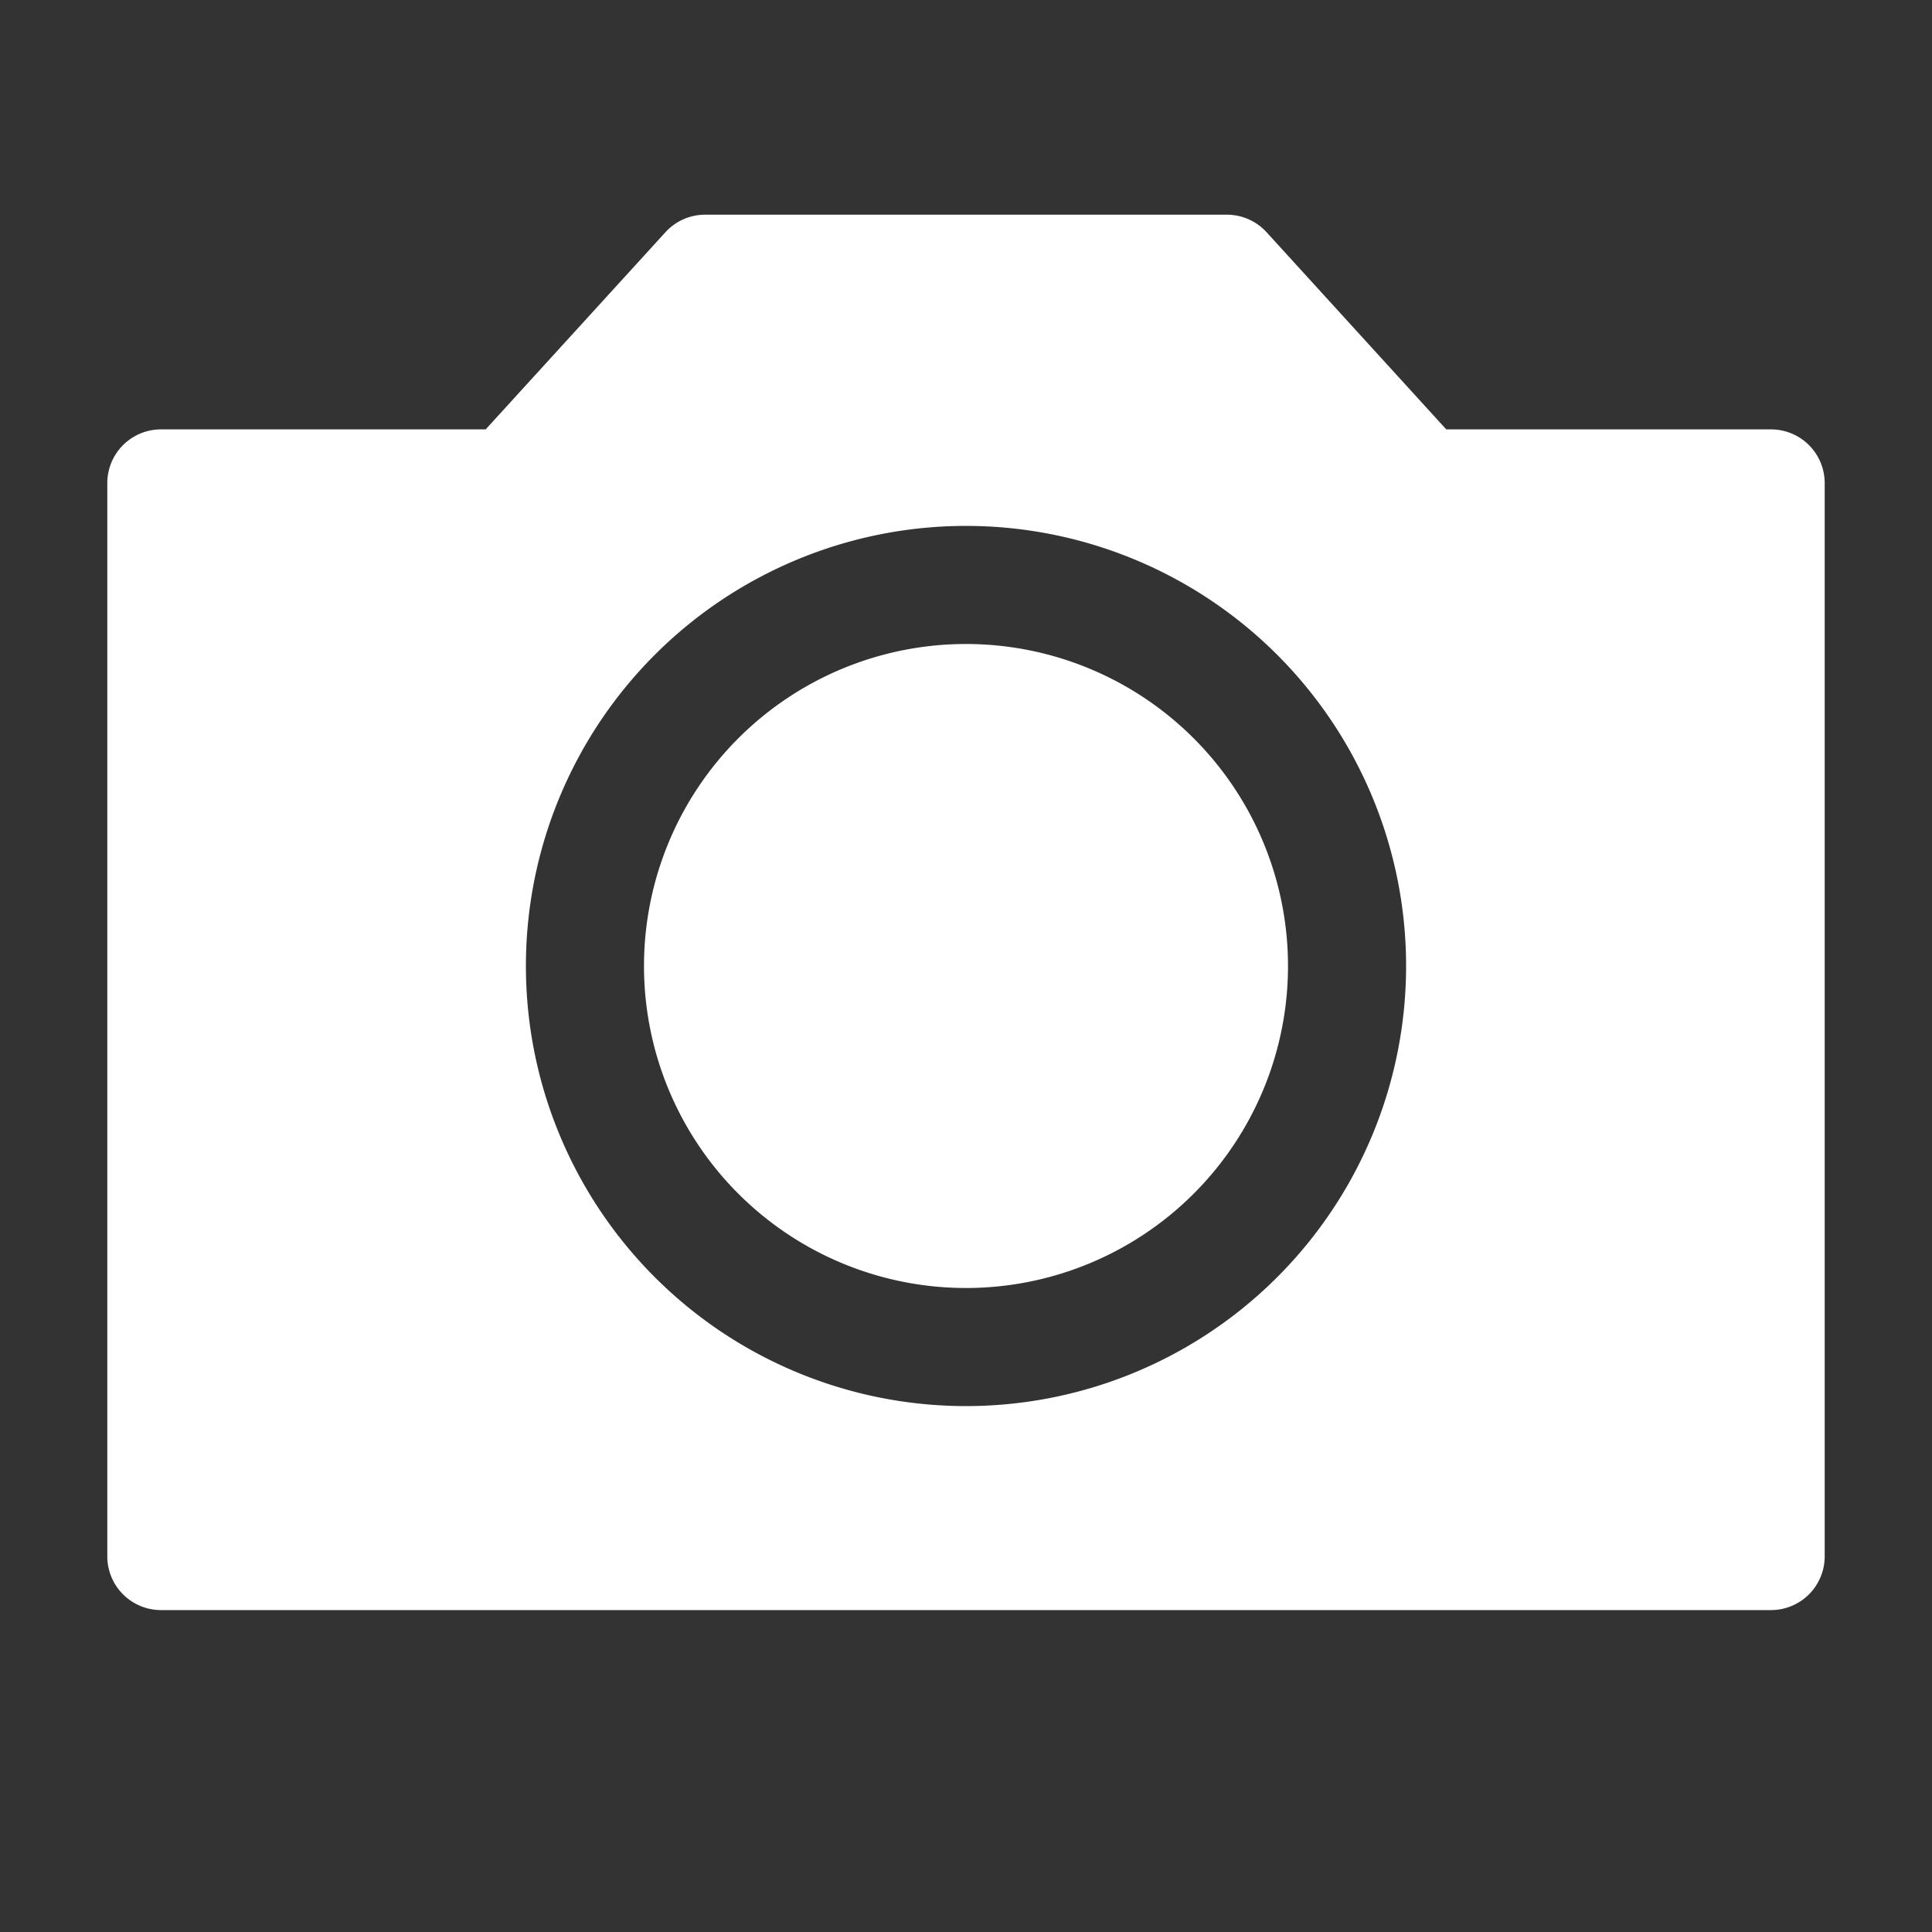 <svg id="Single_icon" xmlns="http://www.w3.org/2000/svg" width="24" height="24" viewBox="0 0 24 24">
  <rect x="0" y="0" width="24" height="24" fill="#333333" stroke="none"/>
  <g id="Icon">
    <path id="Path_4" d="M10,6a4,4,0,1,0,4,4A4,4,0,0,0,10,6Z" transform="translate(2 2)" fill="#fff"/>
    <path id="Path_5" d="M21.667,4.667H17.633L15.4,2.217A.667.667,0,0,0,14.906,2H8.427a.667.667,0,0,0-.493.217L5.7,4.667H1.667A.667.667,0,0,0,1,5.333V18.667a.667.667,0,0,0,.667.667h20a.667.667,0,0,0,.667-.667V5.333A.667.667,0,0,0,21.667,4.667Zm-10,12.133a5.467,5.467,0,1,1,5.467-5.467A5.467,5.467,0,0,1,11.667,16.8Z" transform="translate(0.333 0.667)" fill="#fff"/>
  </g>
</svg>
